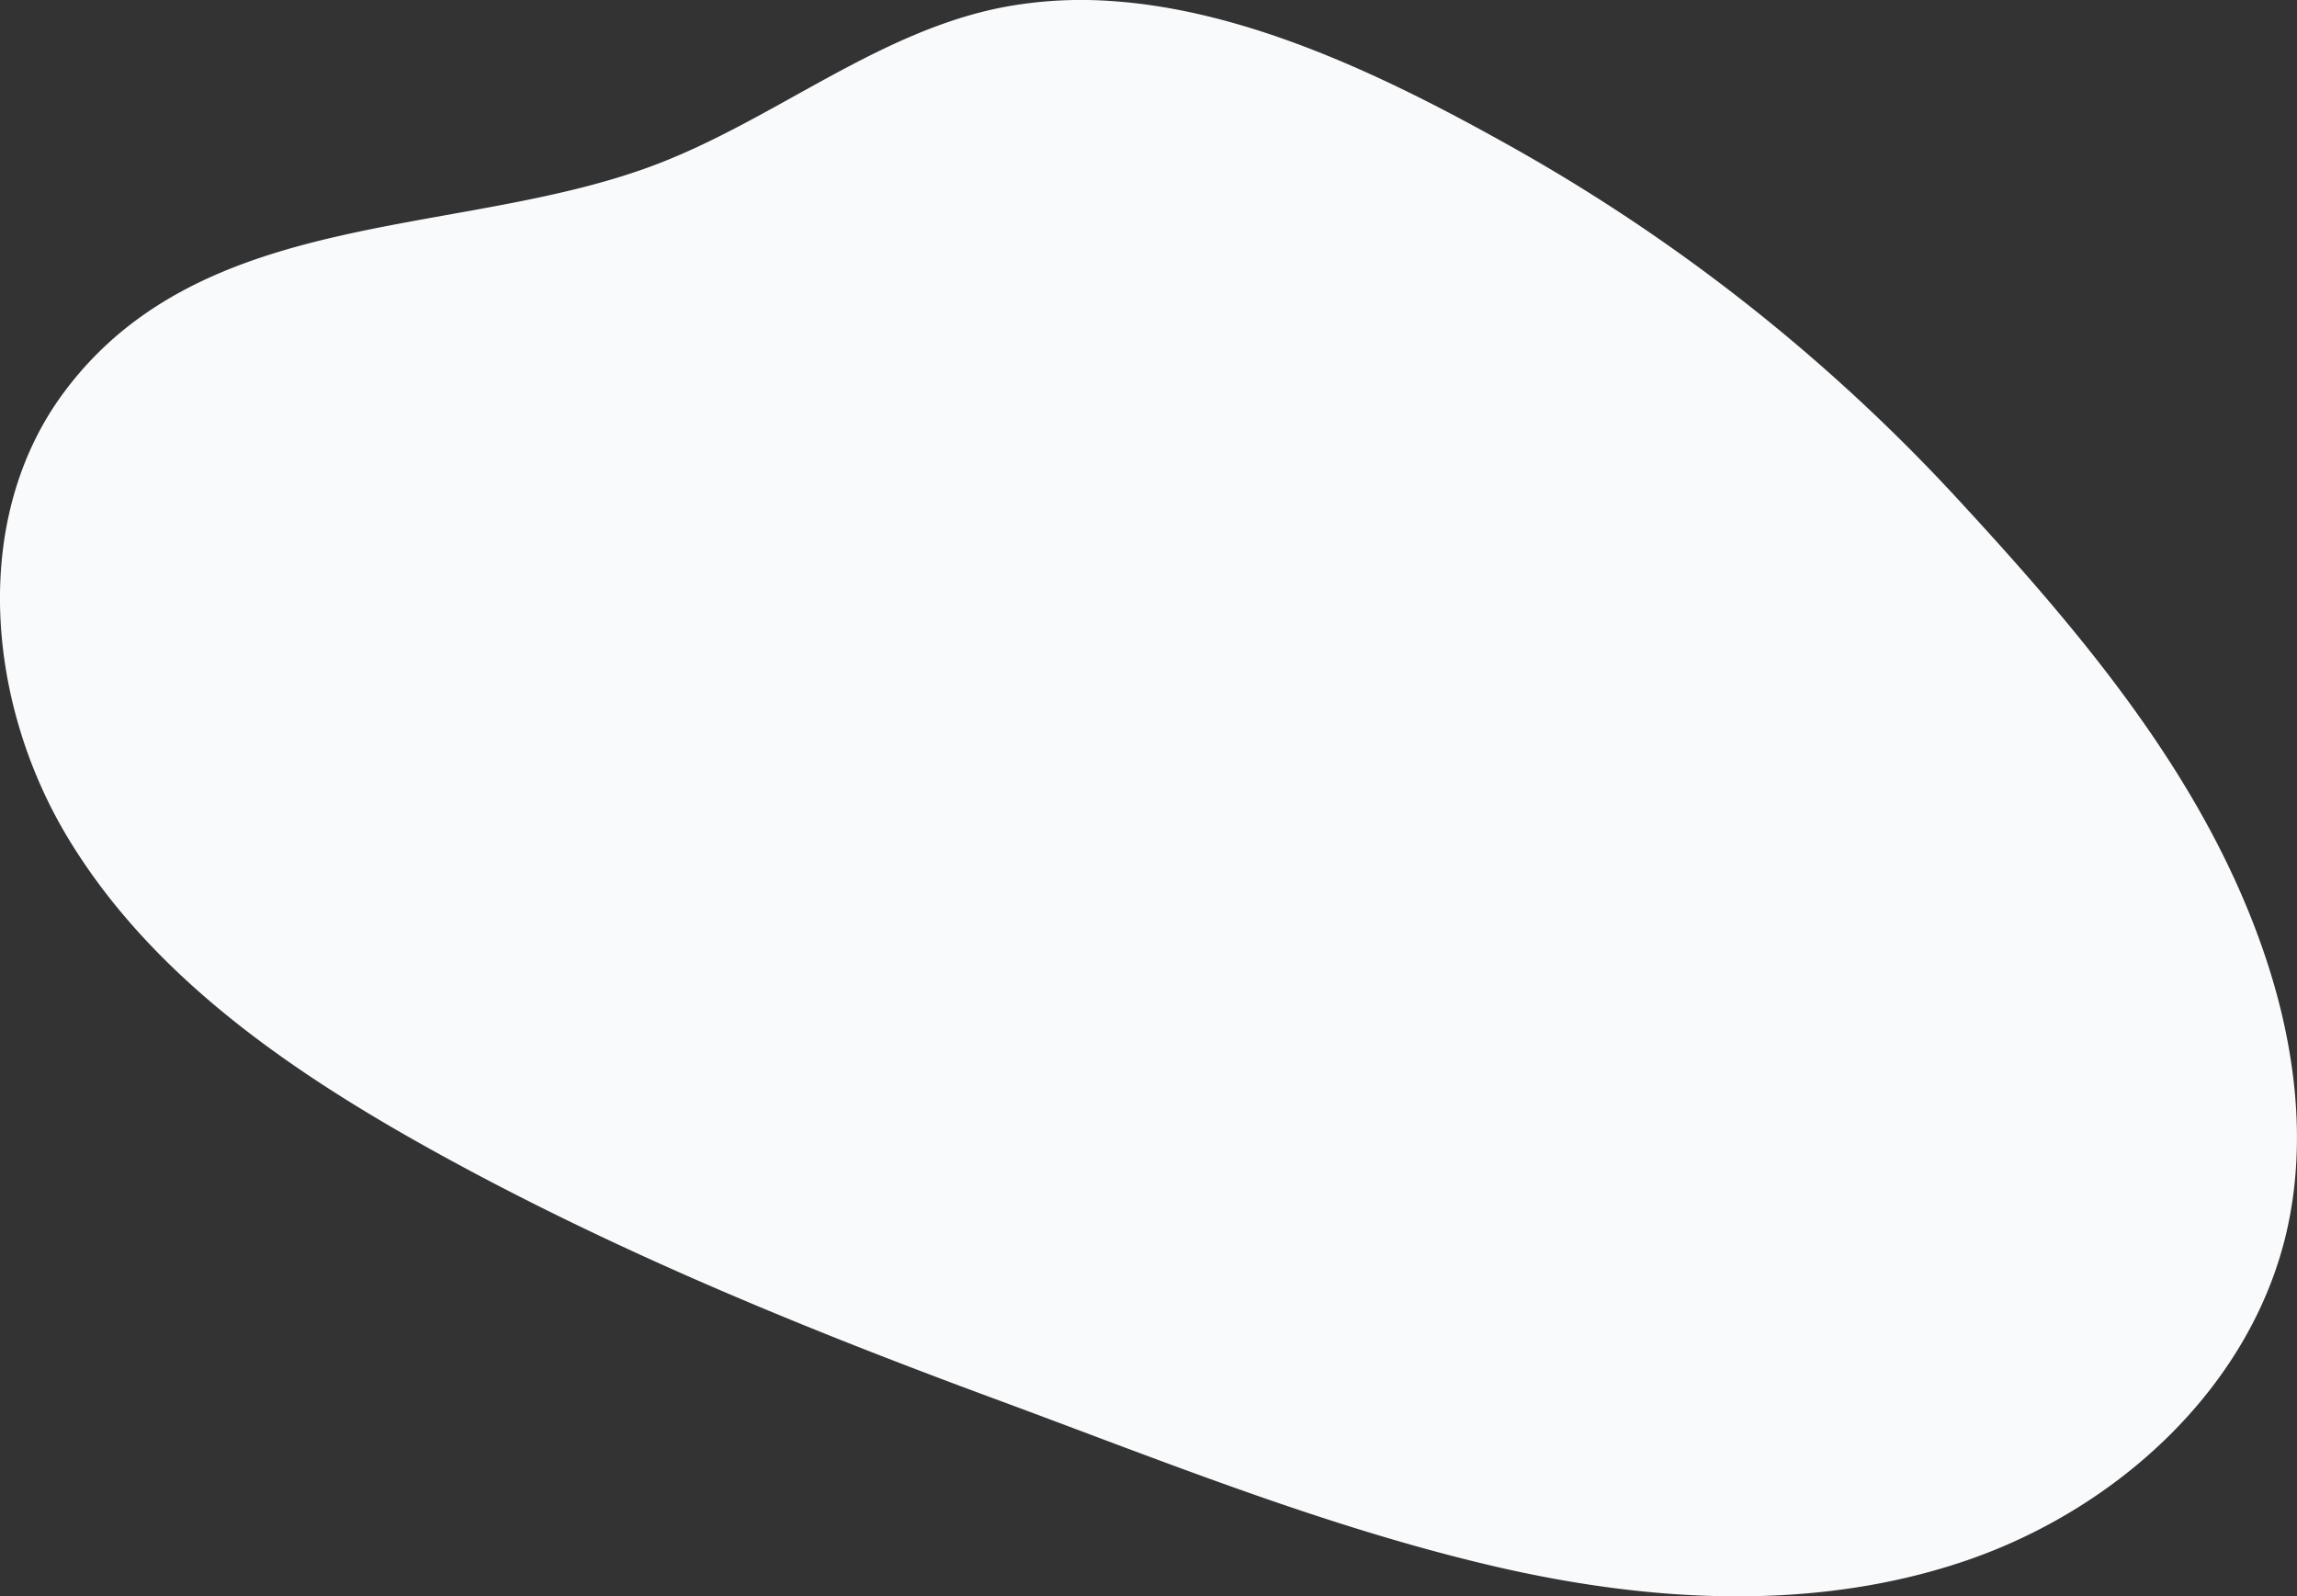 <svg id="Livello_8" data-name="Livello 8" xmlns="http://www.w3.org/2000/svg" viewBox="0 0 514.92 357.84"><rect x="0" y="0" width="514.92" height="357.84" fill="#333333" stroke="none"/><defs><style>.cls-1{fill:#f9fafc;}</style></defs><title>b3</title><path class="cls-1" d="M403.22,127.38a94.6,94.6,0,0,0-23.35,1.34c-28,5.27-51,24.78-77.52,35.07-44,17.06-102,9.1-133.39,51.3-21.06,28.32-17.39,69.6.82,99.84s48.28,51.29,79,68.57c41.15,23.12,84.93,41.05,129.13,57.37,36.61,13.51,73.23,28.43,111.32,37.34,34.83,8.14,72,10.38,105.88-1.12s63.78-38.58,72-73.45c4.73-20.18,2.06-41.57-4.44-61.26-13.42-40.65-41.88-73.82-70.47-104.7a406.11,406.11,0,0,0-99.94-78.26C466.09,144.81,434.47,129.31,403.22,127.38Z" transform="translate(-154.6 -127.18)"/></svg>